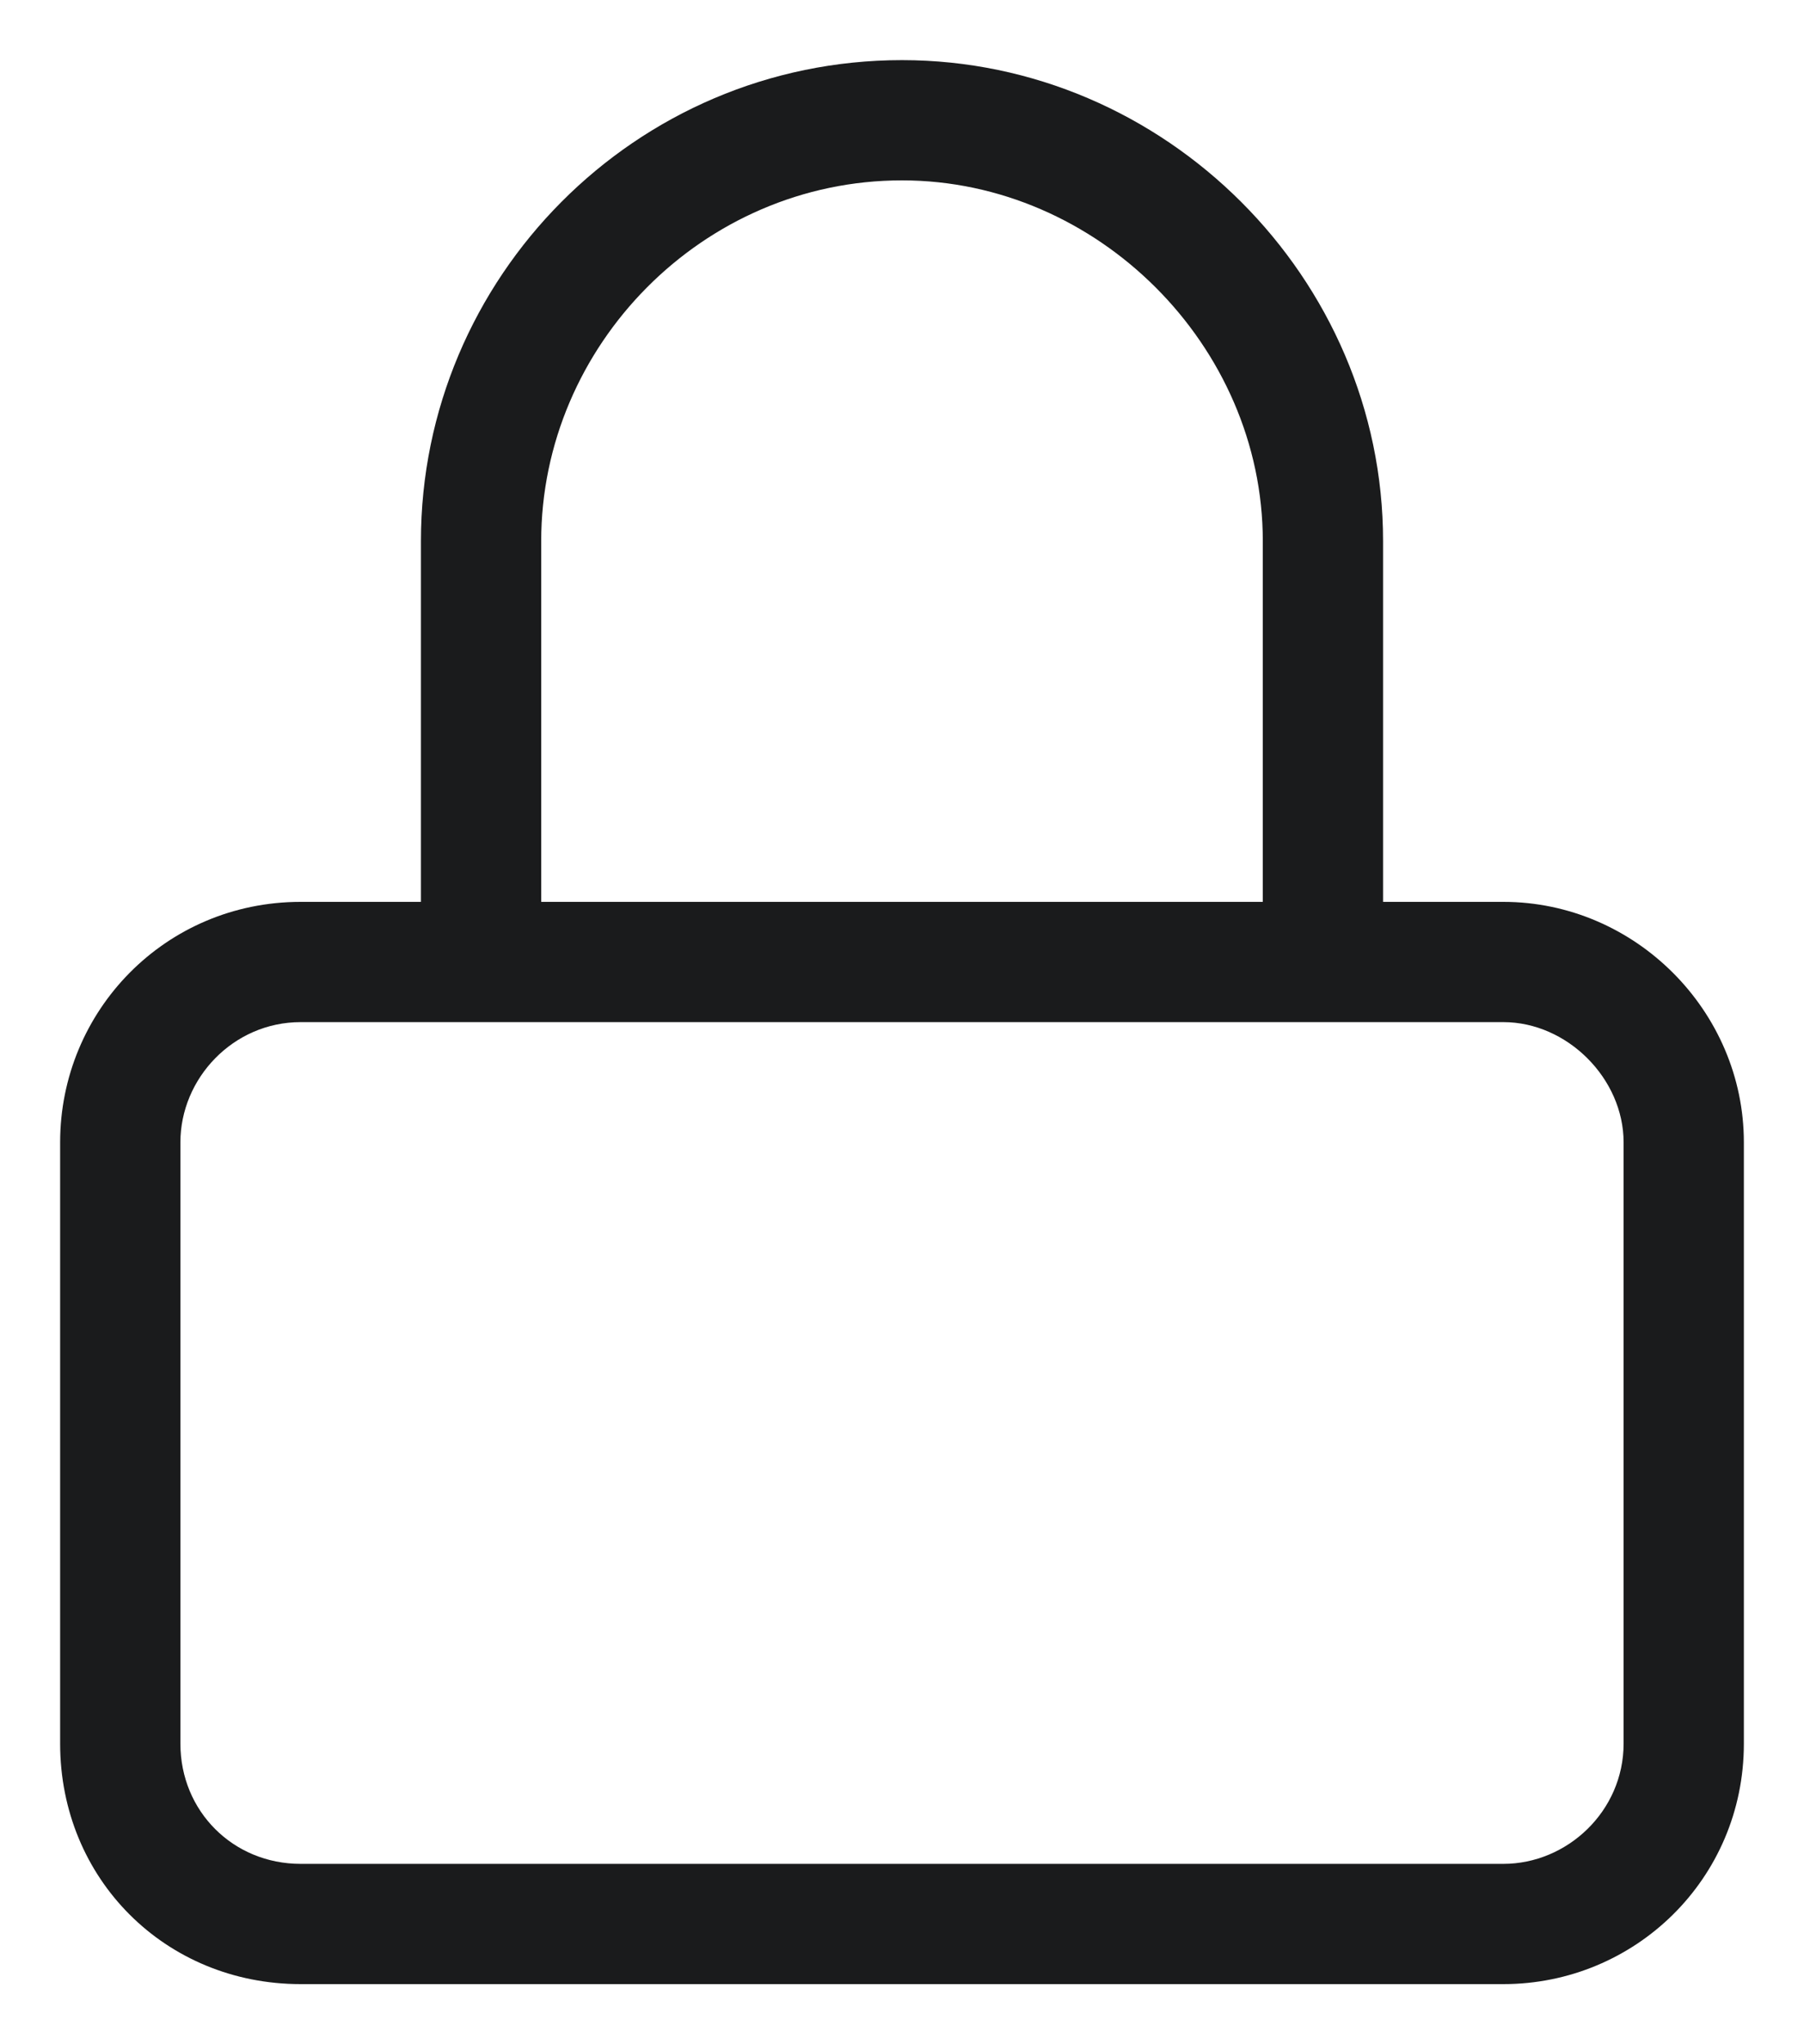 <svg width="15" height="17" viewBox="0 0 15 17" fill="none" xmlns="http://www.w3.org/2000/svg">
<path d="M12.5 7.5H11.5V4.5C11.5 2.312 9.688 0.5 7.5 0.5C5.281 0.5 3.5 2.312 3.5 4.5V7.5H2.5C1.375 7.5 0.5 8.406 0.5 9.5V14.5C0.5 15.625 1.375 16.5 2.5 16.5H12.5C13.594 16.5 14.5 15.625 14.5 14.5V9.5C14.5 8.406 13.594 7.5 12.5 7.5ZM4.5 4.5C4.5 2.875 5.844 1.5 7.5 1.5C9.125 1.5 10.5 2.875 10.5 4.5V7.5H4.5V4.5ZM13.5 14.5C13.5 15.062 13.031 15.5 12.5 15.5H2.5C1.938 15.5 1.5 15.062 1.5 14.5V9.5C1.5 8.969 1.938 8.5 2.5 8.5H12.5C13.031 8.5 13.5 8.969 13.5 9.5V14.5Z" fill="#1A1B1C"/>
</svg>
